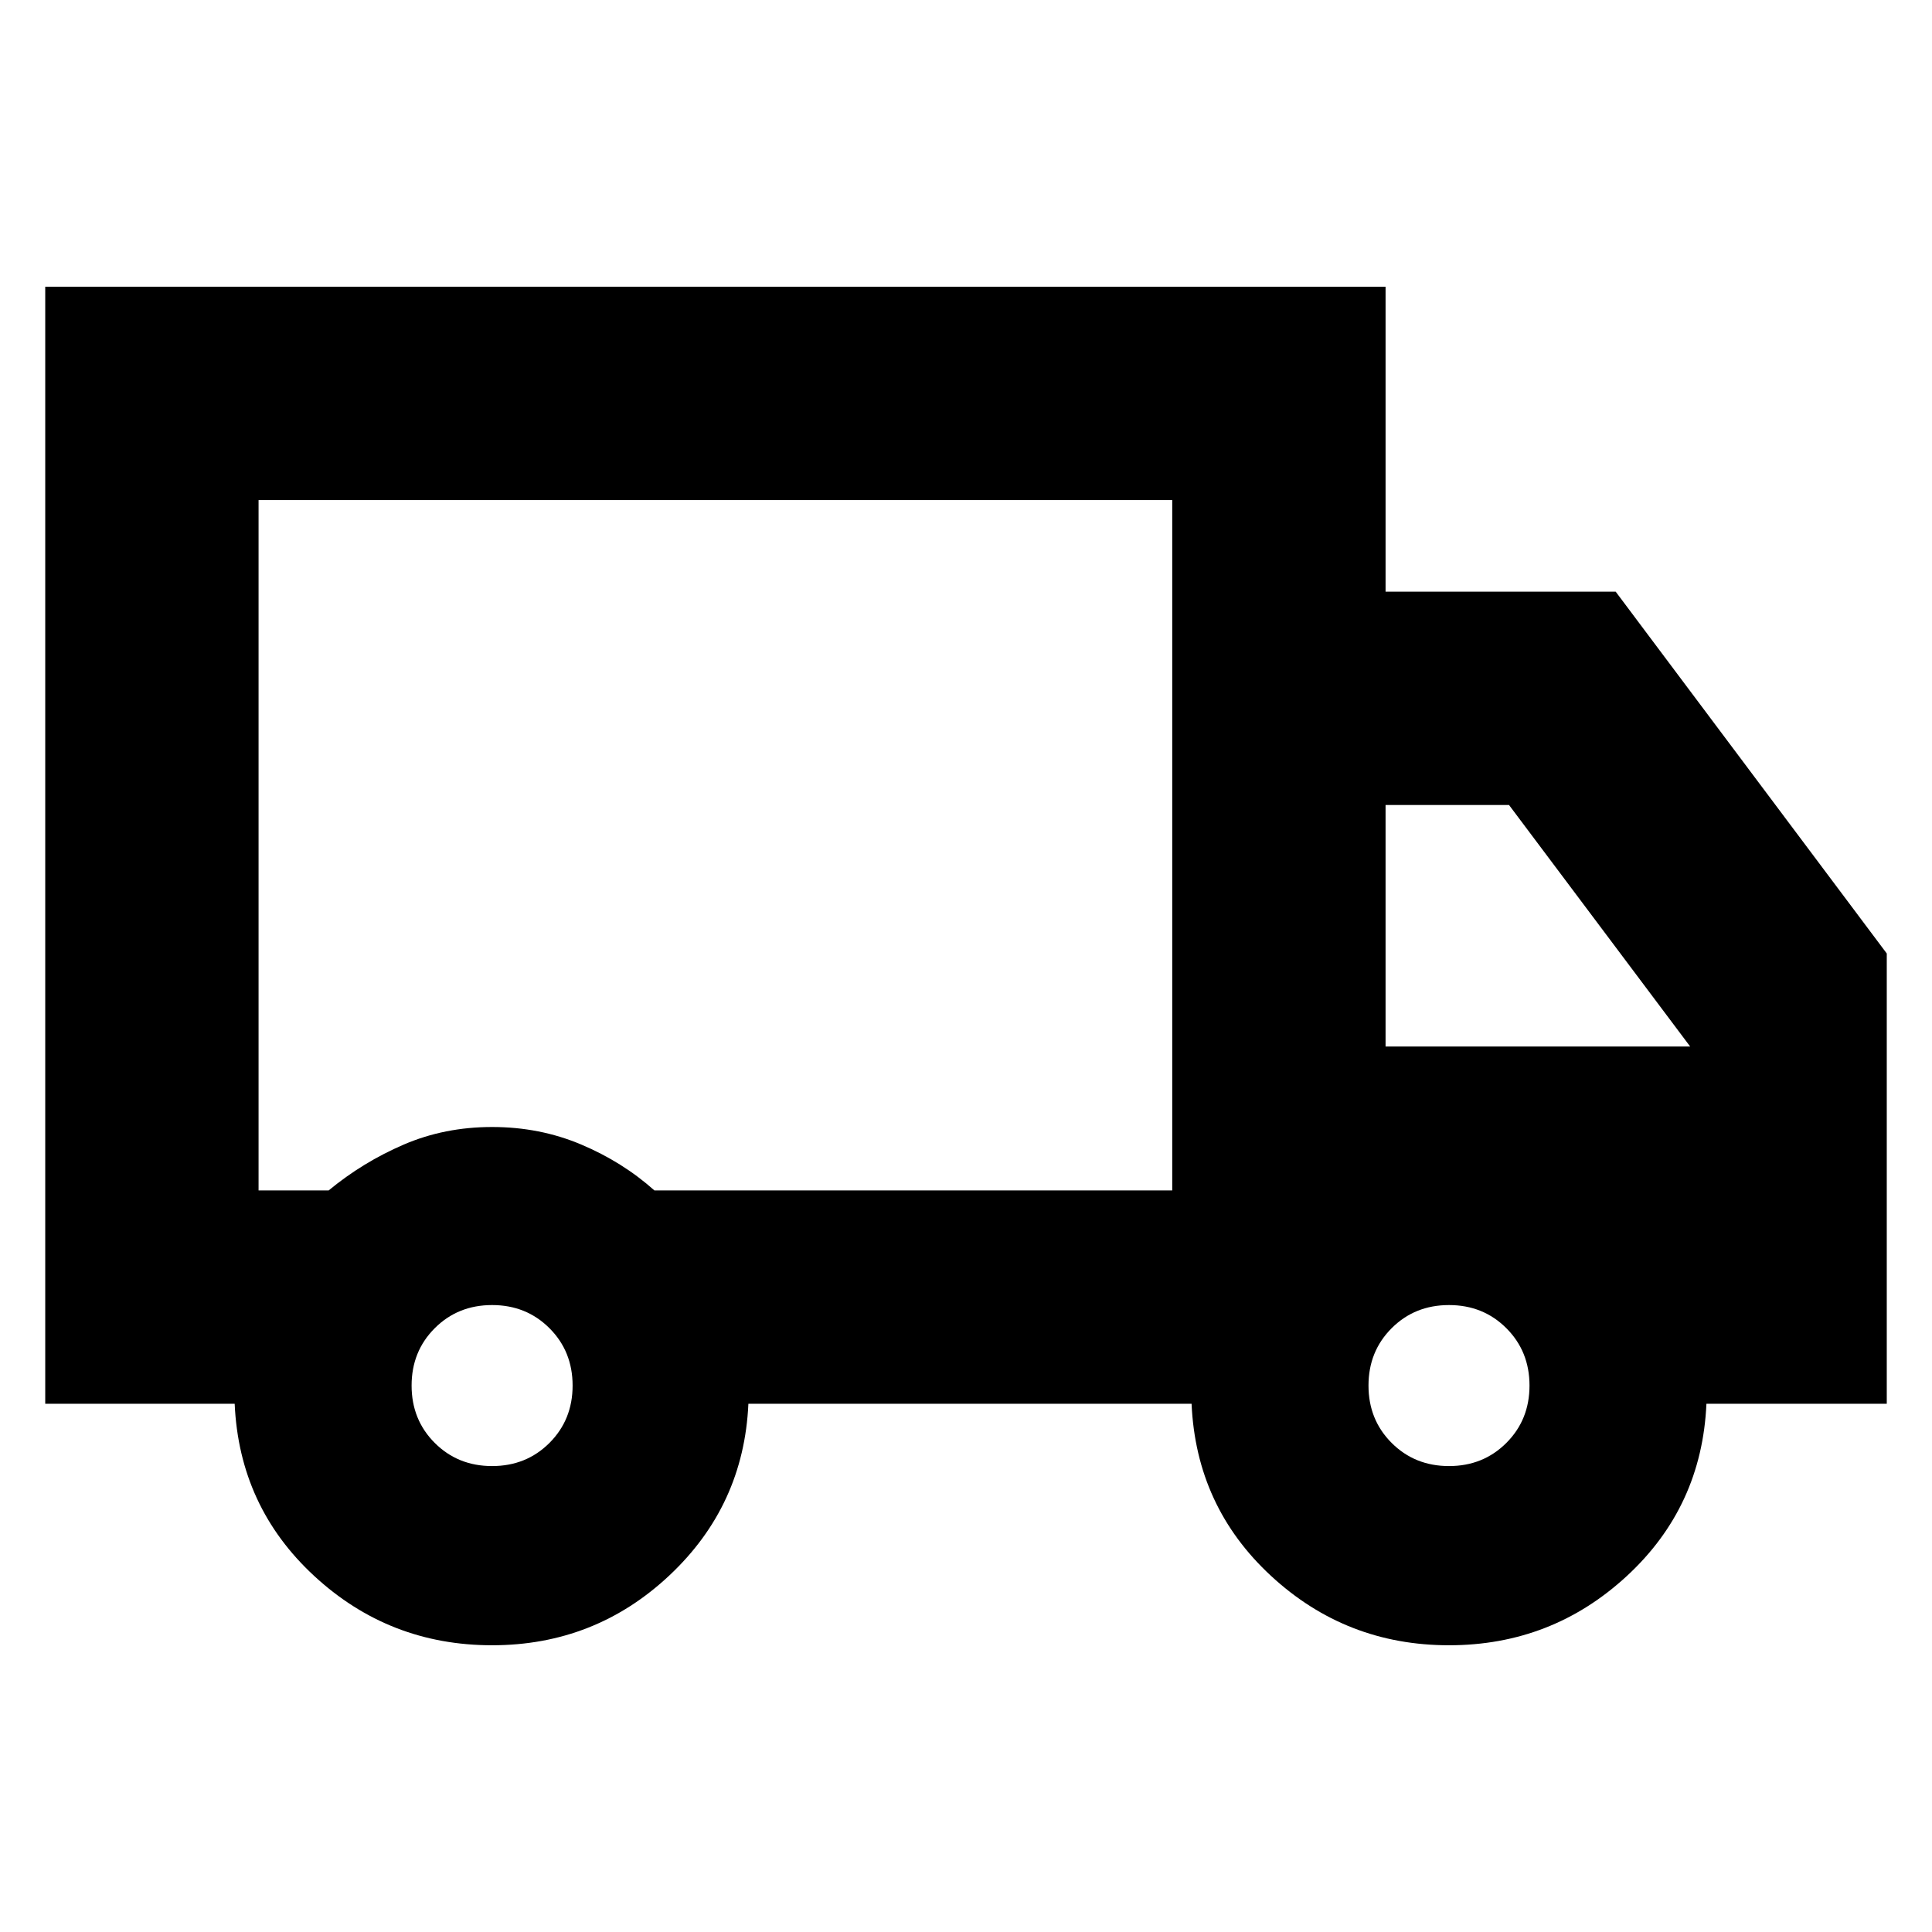 <svg xmlns="http://www.w3.org/2000/svg" height="24" viewBox="0 -960 960 960" width="24"><path d="M244.522-142.477q-51.131 0-88.392-34.435-37.26-34.435-39.521-85.565H22.477v-555.046H688.48v151.522h114.347l134.697 179.783v223.741h-89.61q-2.261 51.13-39.522 85.565Q771.13-142.477 720-142.477t-88.391-34.435q-37.261-34.435-39.522-85.565H371.87q-2.261 50.565-39.239 85.282-36.979 34.718-88.109 34.718Zm0-89.044q17 0 28.5-11.5t11.5-28.5q0-17-11.5-28.5t-28.5-11.5q-17 0-28.5 11.5t-11.5 28.5q0 17 11.5 28.5t28.5 11.5ZM128.479-368.479h34.826q17-14.043 37.304-22.782Q220.913-400 244.522-400q23.608 0 44.181 8.668 20.573 8.669 36.471 22.853h257.303v-343.042H128.479v343.042ZM720-231.521q17 0 28.5-11.5t11.5-28.5q0-17-11.5-28.5t-28.5-11.5q-17 0-28.5 11.5t-11.5 28.5q0 17 11.5 28.5t28.5 11.5ZM688.479-440h151.347l-90-120h-61.347v120ZM355.478-540Z"/></svg>